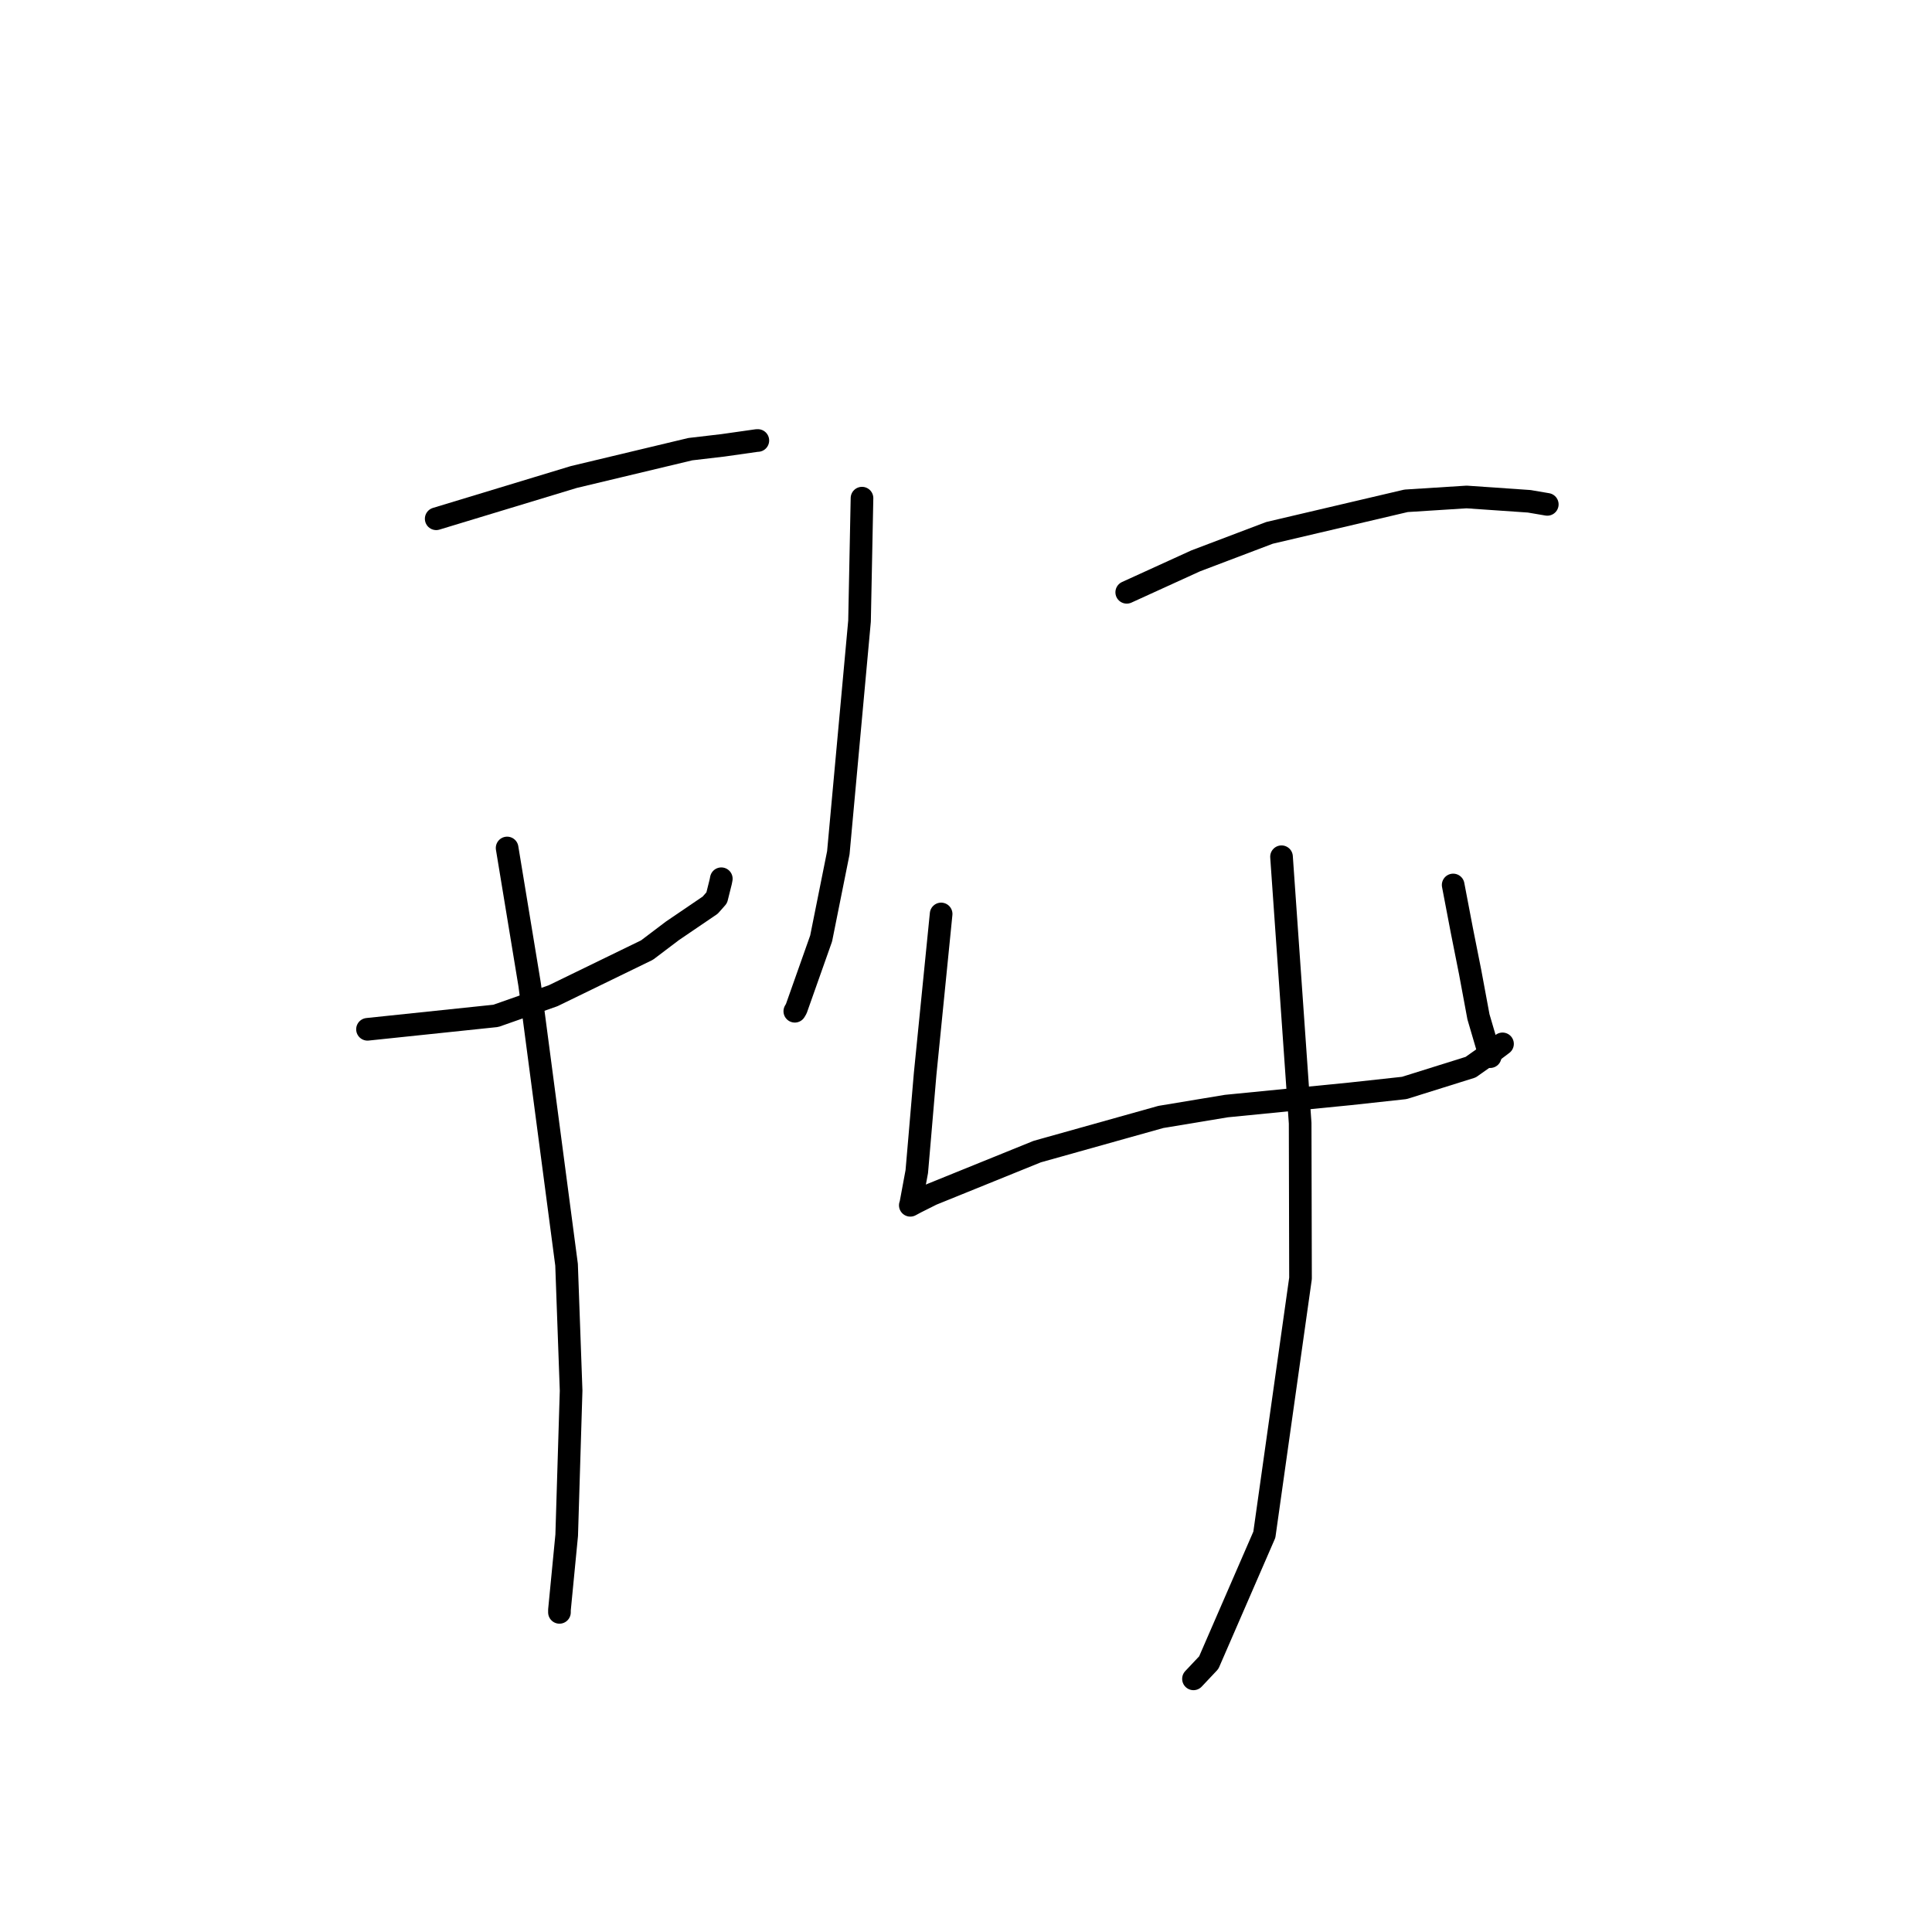 <?xml version="1.0" standalone="no"?>
    <svg width="256" height="256" xmlns="http://www.w3.org/2000/svg" version="1.1">
    <polyline stroke="black" stroke-width="3" stroke-linecap="round" fill="transparent" stroke-linejoin="round" points="57.798 68.739 76.03 63.207 91.468 59.517 95.794 59.01 100.279 58.373 100.373 58.37 100.412 58.368 100.418 58.368 " />
        <polyline stroke="black" stroke-width="3" stroke-linecap="round" fill="transparent" stroke-linejoin="round" points="48.695 136.387 65.703 134.606 73.286 131.942 85.731 125.889 89.099 123.34 94.103 119.939 94.969 118.96 95.498 116.844 95.577 116.438 " />
        <polyline stroke="black" stroke-width="3" stroke-linecap="round" fill="transparent" stroke-linejoin="round" points="67.196 112.362 70.182 130.48 75.073 167.583 75.675 184.264 75.09 203.428 74.131 213.318 74.13 213.647 " />
        <polyline stroke="black" stroke-width="3" stroke-linecap="round" fill="transparent" stroke-linejoin="round" points="114.219 66.008 113.892 82.298 111.083 112.997 108.805 124.353 105.509 133.669 105.316 133.995 " />
        <polyline stroke="black" stroke-width="3" stroke-linecap="round" fill="transparent" stroke-linejoin="round" points="149.298 78.484 158.436 74.317 168.213 70.608 186.312 66.361 194.334 65.852 202.628 66.424 204.817 66.797 204.988 66.826 205.023 66.832 " />
        <polyline stroke="black" stroke-width="3" stroke-linecap="round" fill="transparent" stroke-linejoin="round" points="124.705 121.104 122.583 142.325 121.865 150.763 121.478 155.245 120.667 159.61 120.624 159.699 120.62 159.709 121.373 159.305 123.47 158.254 137.444 152.59 153.819 148.001 162.493 146.561 178.867 144.945 186.083 144.158 194.872 141.405 196.97 139.923 198.963 138.416 199.091 138.319 " />
        <polyline stroke="black" stroke-width="3" stroke-linecap="round" fill="transparent" stroke-linejoin="round" points="192.552 117.264 193.699 123.272 194.802 128.811 195.903 134.734 197.353 139.672 197.453 140.013 " />
        <polyline stroke="black" stroke-width="3" stroke-linecap="round" fill="transparent" stroke-linejoin="round" points="169.808 113.522 172.277 148.834 172.325 169.389 167.533 203.354 160.167 220.307 158.142 222.457 " />
        </svg>